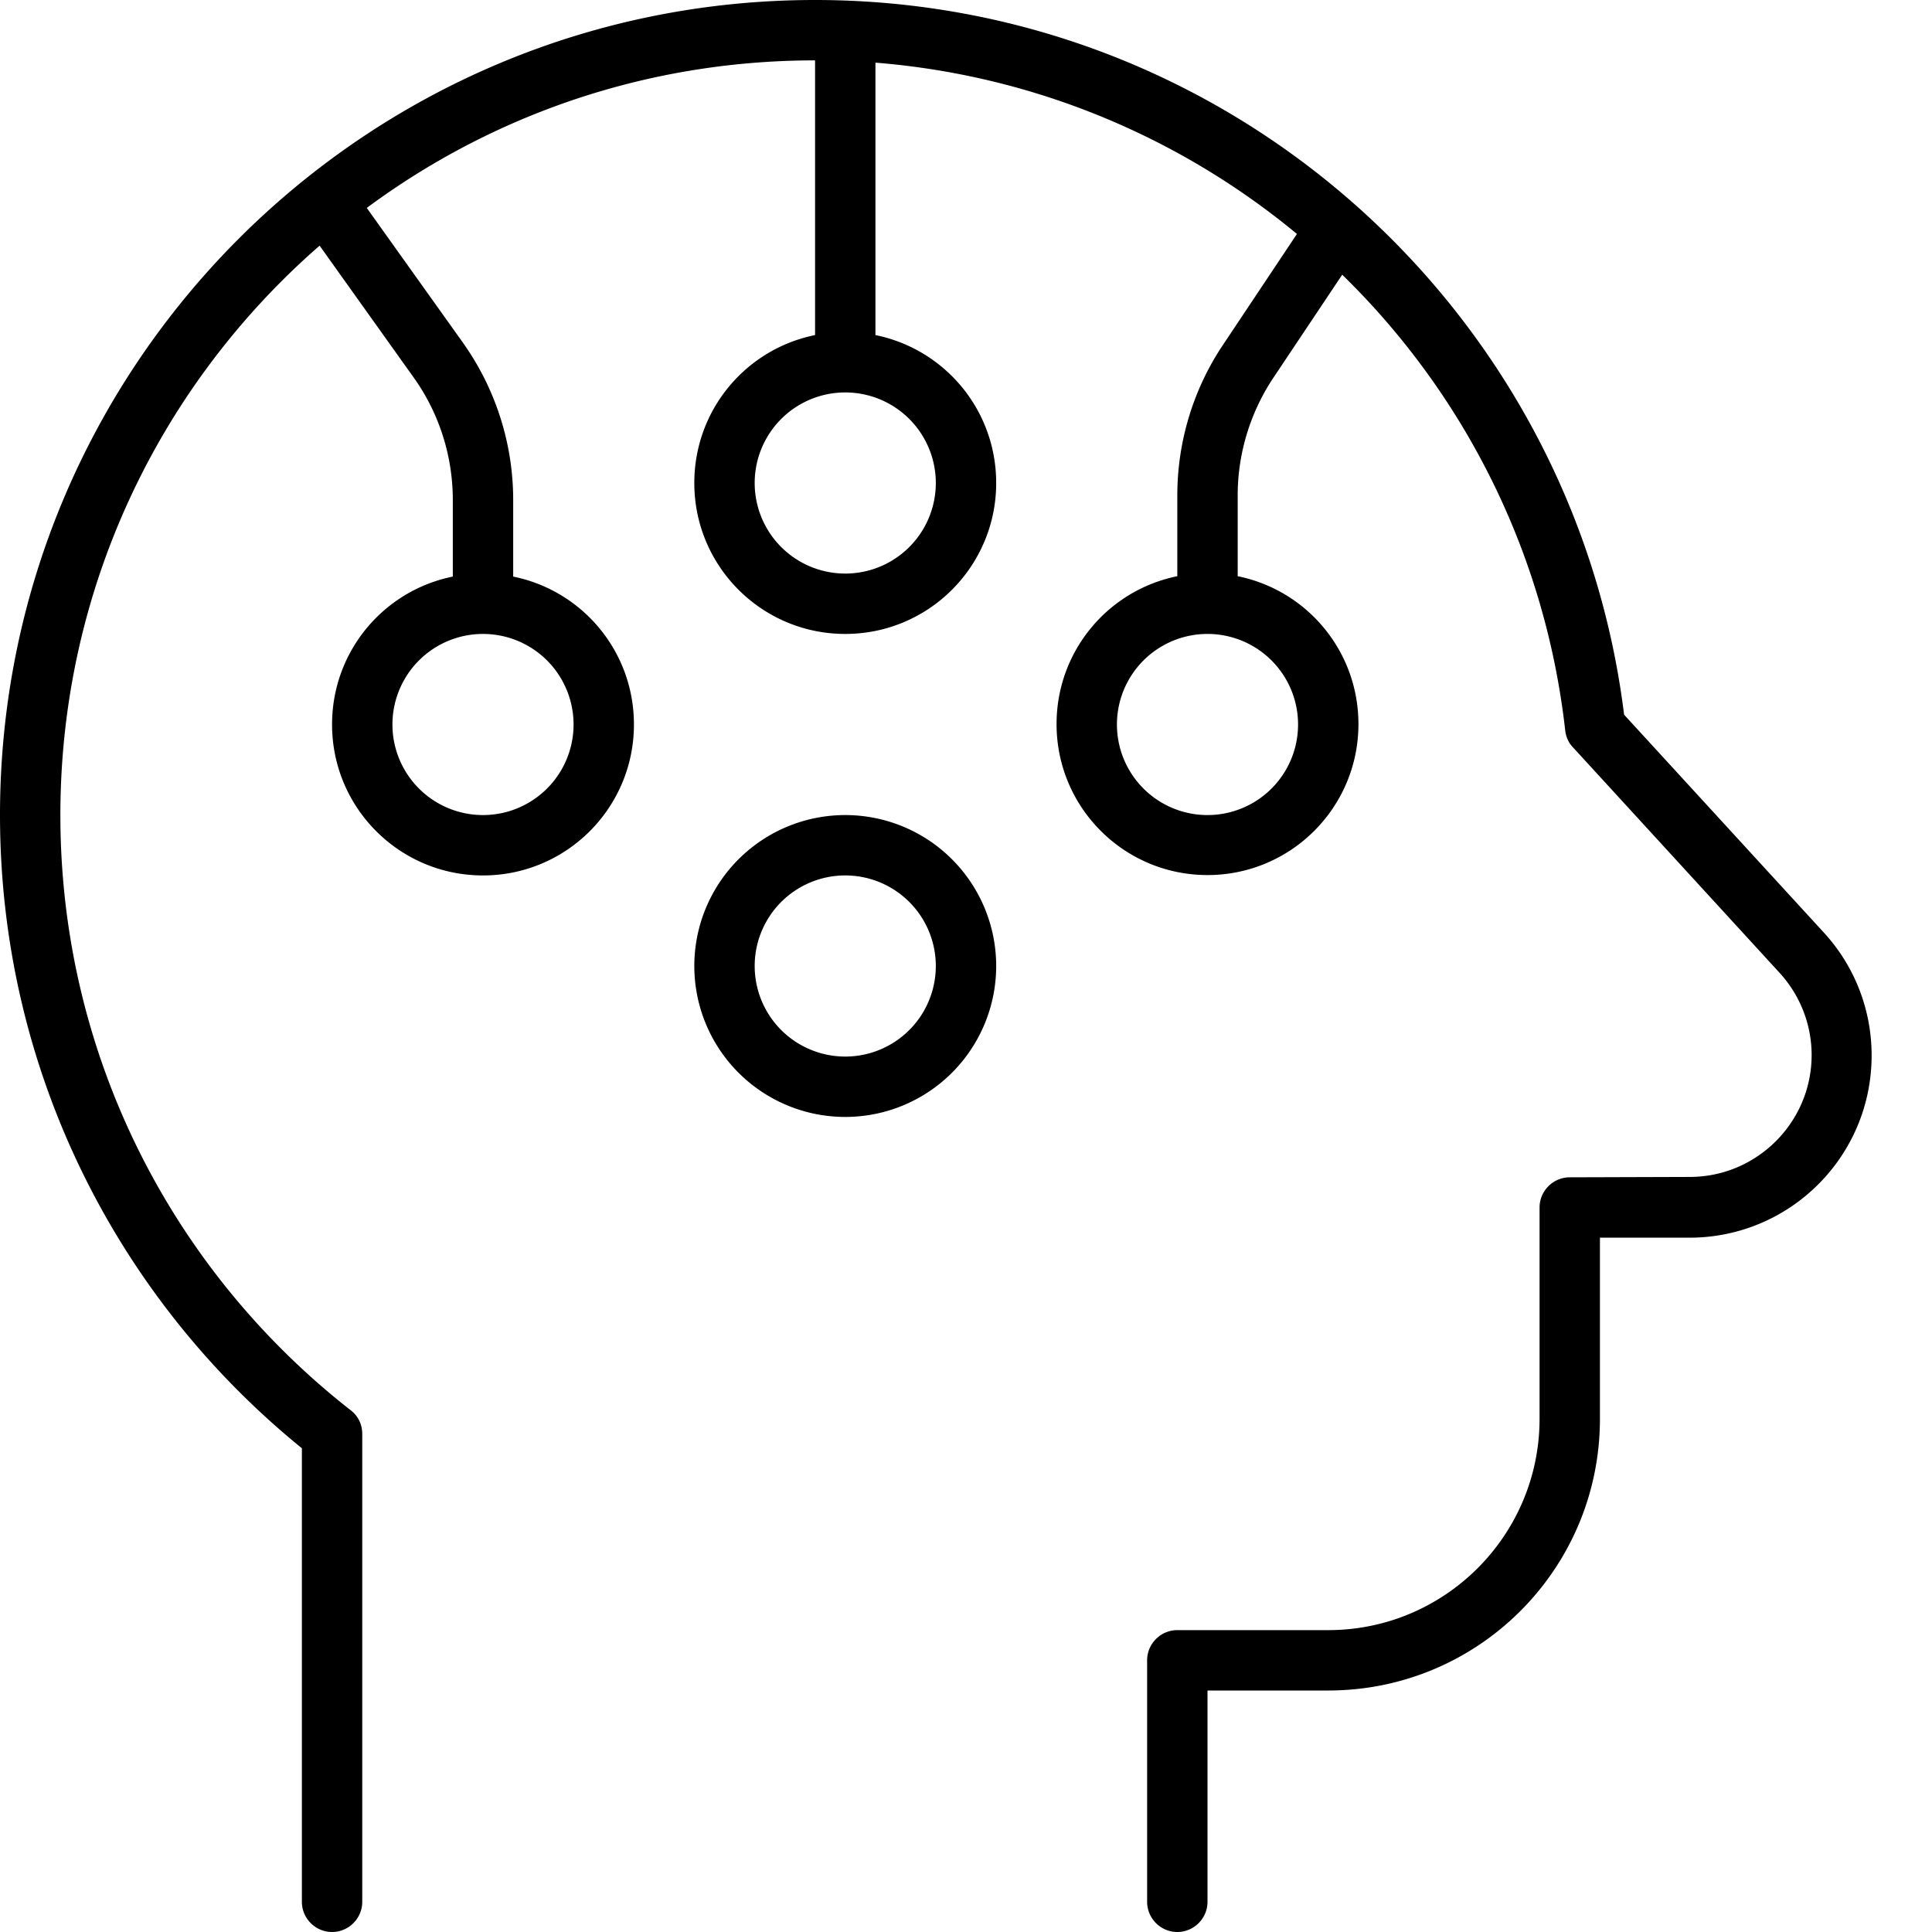 <svg xmlns="http://www.w3.org/2000/svg" viewBox="0 0 512 512"><!--! Font Awesome Pro 7.0.1 by @fontawesome - https://fontawesome.com License - https://fontawesome.com/license (Commercial License) Copyright 2025 Fonticons, Inc. --><path fill="currentColor" d="M97.2 55.1C130.4 30.5 171.5 16 216 16l0 72.8c-18.3 3.7-32 19.8-32 39.2 0 22.1 17.9 40 40 40s40-17.9 40-40c0-19.4-13.7-35.5-32-39.2l0-72.2C274.3 20 312.9 36.5 343.7 62L324.1 91.4c-7.9 11.8-12.1 25.7-12.1 39.9l0 21.4c-18.3 3.7-32 19.8-32 39.2 0 22.1 17.9 40 40 40s40-17.9 40-40c0-19.4-13.7-35.5-32-39.2l0-21.4c0-11.1 3.3-21.9 9.4-31.1l18.3-27.4c32.2 31.4 53.8 73.6 59.1 120.8 .2 1.7 .9 3.3 2.1 4.5l54.7 59.7c5.5 6 8.5 13.8 8.5 21.8 0 17.8-14.5 32.3-32.3 32.3L416 312c-4.4 0-8 3.6-8 8l0 56c0 30.9-25.1 56-56 56l-40 0c-4.4 0-8 3.6-8 8l0 64c0 4.4 3.6 8 8 8s8-3.6 8-8l0-56 32 0c39.8 0 72-32.2 72-72l0-48 23.7 0c26.7 0 48.3-21.6 48.3-48.3 0-12.1-4.5-23.7-12.7-32.6l-52.9-57.7C417.2 82.6 326.2 0 216 0 96.7 0 0 96.7 0 216 0 283.7 31.2 344.2 80 383.8L80 504c0 4.4 3.6 8 8 8s8-3.6 8-8l0-124c0-2.5-1.1-4.8-3.1-6.3-46.8-36.6-76.9-93.6-76.9-157.7 0-60.2 26.6-114.2 68.7-150.9L109.6 100c6.8 9.5 10.4 20.9 10.4 32.5l0 20.3c-18.3 3.7-32 19.8-32 39.2 0 22.1 17.9 40 40 40s40-17.9 40-40c0-19.4-13.7-35.5-32-39.2l0-20.3c0-15-4.7-29.6-13.4-41.8L97.2 55.1zM128 216a24 24 0 1 1 0-48 24 24 0 1 1 0 48zm216-24a24 24 0 1 1 -48 0 24 24 0 1 1 48 0zM224 152a24 24 0 1 1 0-48 24 24 0 1 1 0 48zm0 128a24 24 0 1 1 0-48 24 24 0 1 1 0 48zm-40-24a40 40 0 1 0 80 0 40 40 0 1 0 -80 0z"/></svg>